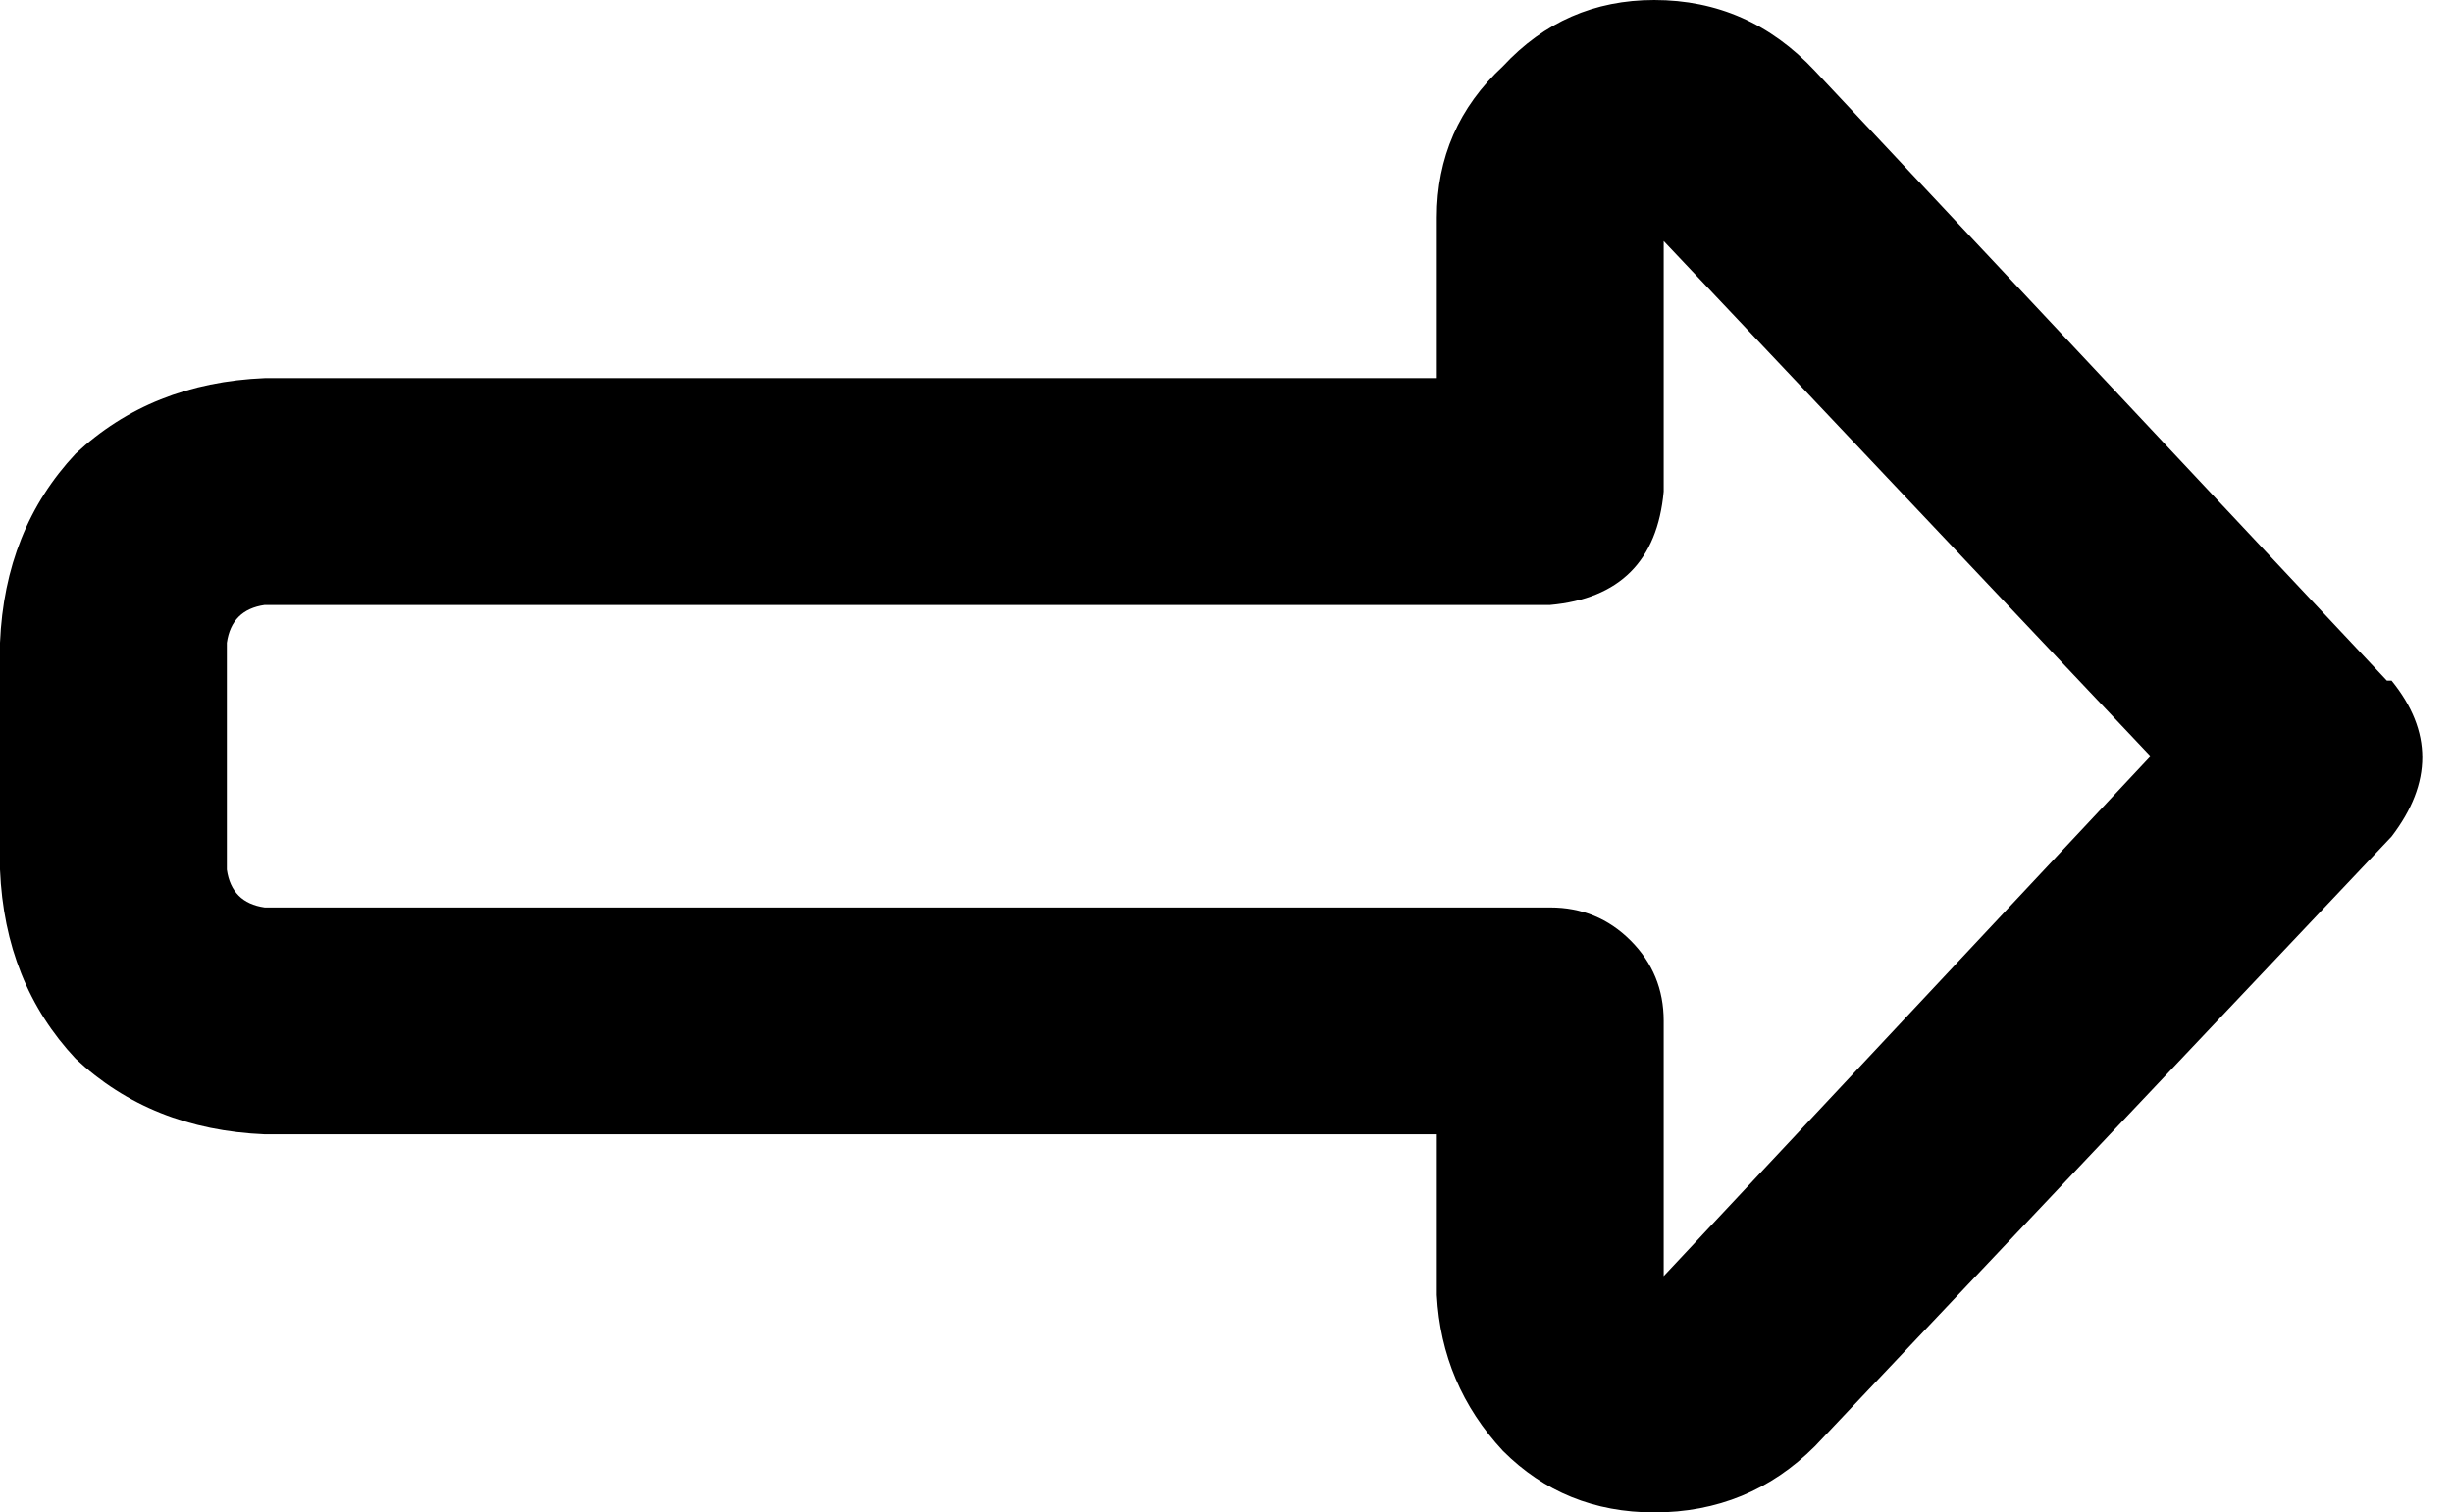 <svg xmlns="http://www.w3.org/2000/svg" viewBox="0 0 519 320">
  <path d="M 506 144 Q 519 160 506 177 L 384 306 L 384 306 Q 370 320 350 320 Q 331 320 318 307 Q 305 293 304 274 L 304 240 L 304 240 L 56 240 L 56 240 Q 32 239 16 224 Q 1 208 0 184 L 0 136 L 0 136 Q 1 112 16 96 Q 32 81 56 80 L 304 80 L 304 80 L 304 46 L 304 46 Q 304 27 318 14 Q 331 0 350 0 Q 370 0 384 15 L 505 144 L 506 144 Z M 352 51 L 352 104 L 352 51 L 352 104 Q 350 126 328 128 L 56 128 L 56 128 Q 49 129 48 136 L 48 184 L 48 184 Q 49 191 56 192 L 328 192 L 328 192 Q 338 192 345 199 Q 352 206 352 216 L 352 270 L 352 270 L 455 160 L 455 160 L 352 51 L 352 51 Z" />
</svg>